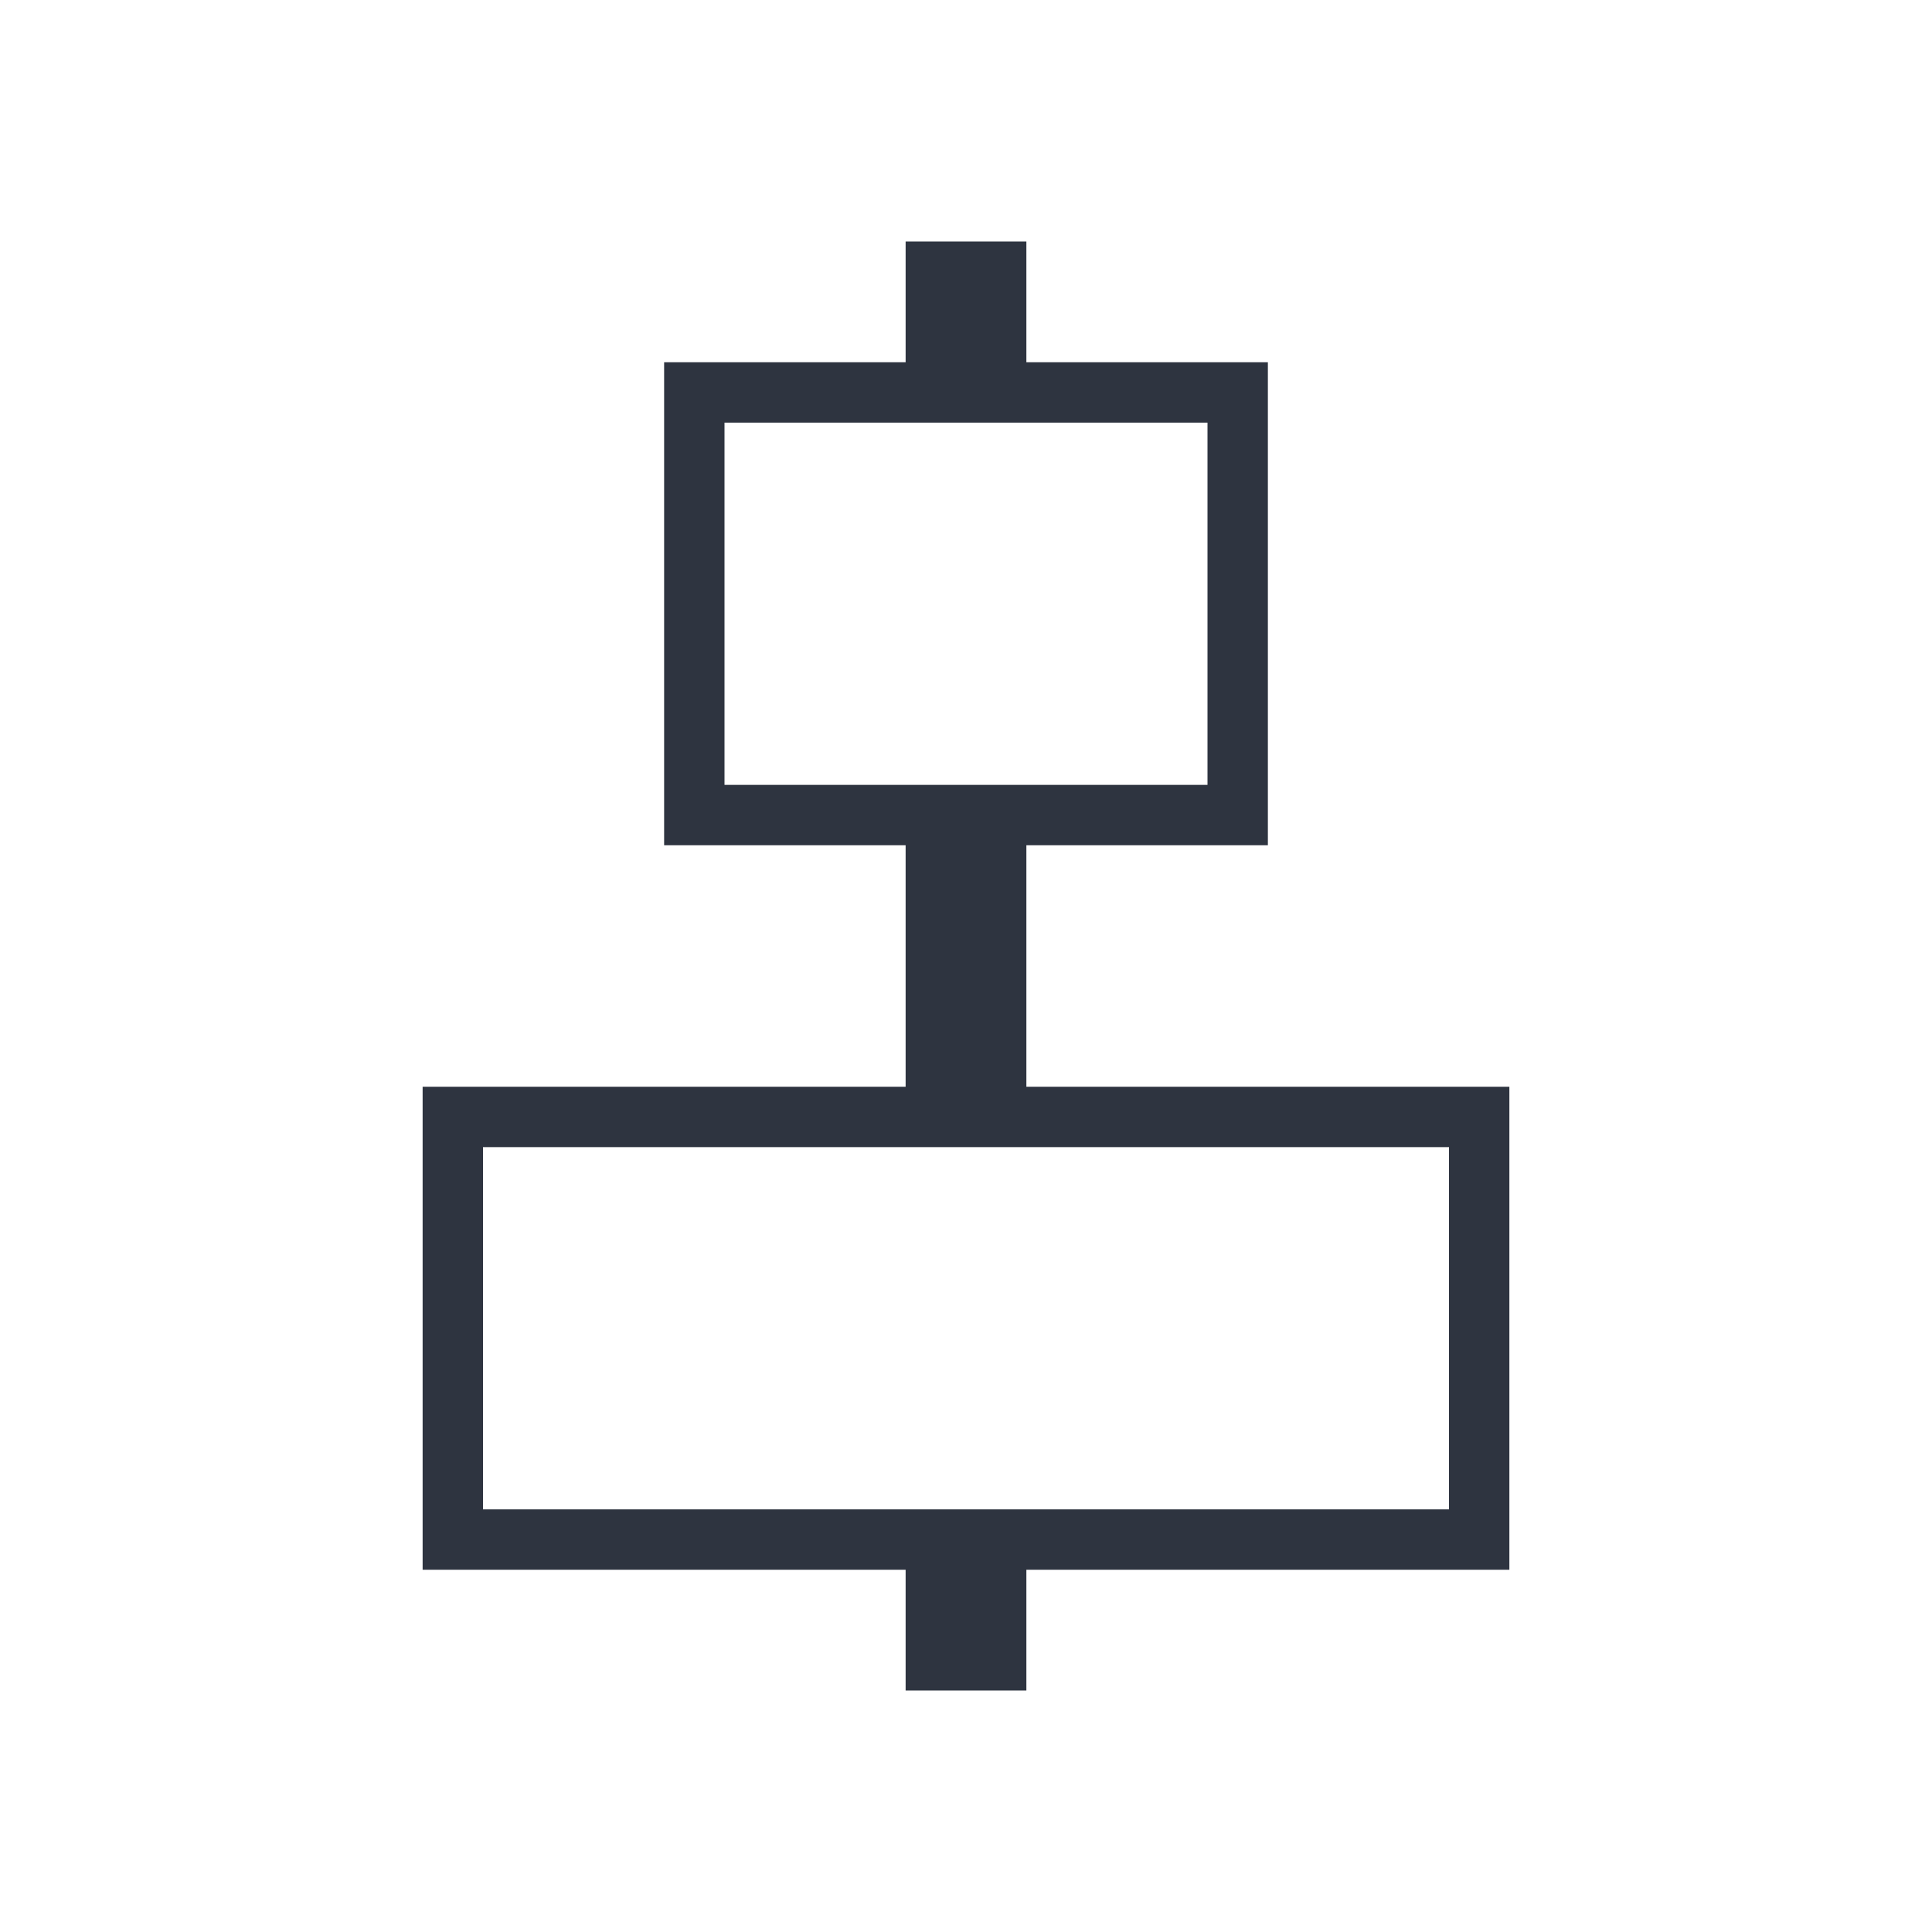 <svg xmlns="http://www.w3.org/2000/svg" viewBox="0 0 32 32">
 <defs>
  <style id="current-color-scheme" type="text/css">
   .ColorScheme-Text { color:#2e3440; } .ColorScheme-Highlight { color:#88c0d0; } .ColorScheme-NeutralText { color:#d08770; } .ColorScheme-PositiveText { color:#a3be8c; } .ColorScheme-NegativeText { color:#bf616a; }
  </style>
 </defs>
 <path class="ColorScheme-Text" d="m15 4v2h-4v8h4v4h-8v8h8v2h2v-2h8v-8h-8v-4h4v-8h-4v-2zm-3 3h8v6h-8zm-4 12h16v6h-16z" fill="currentColor" />
</svg>